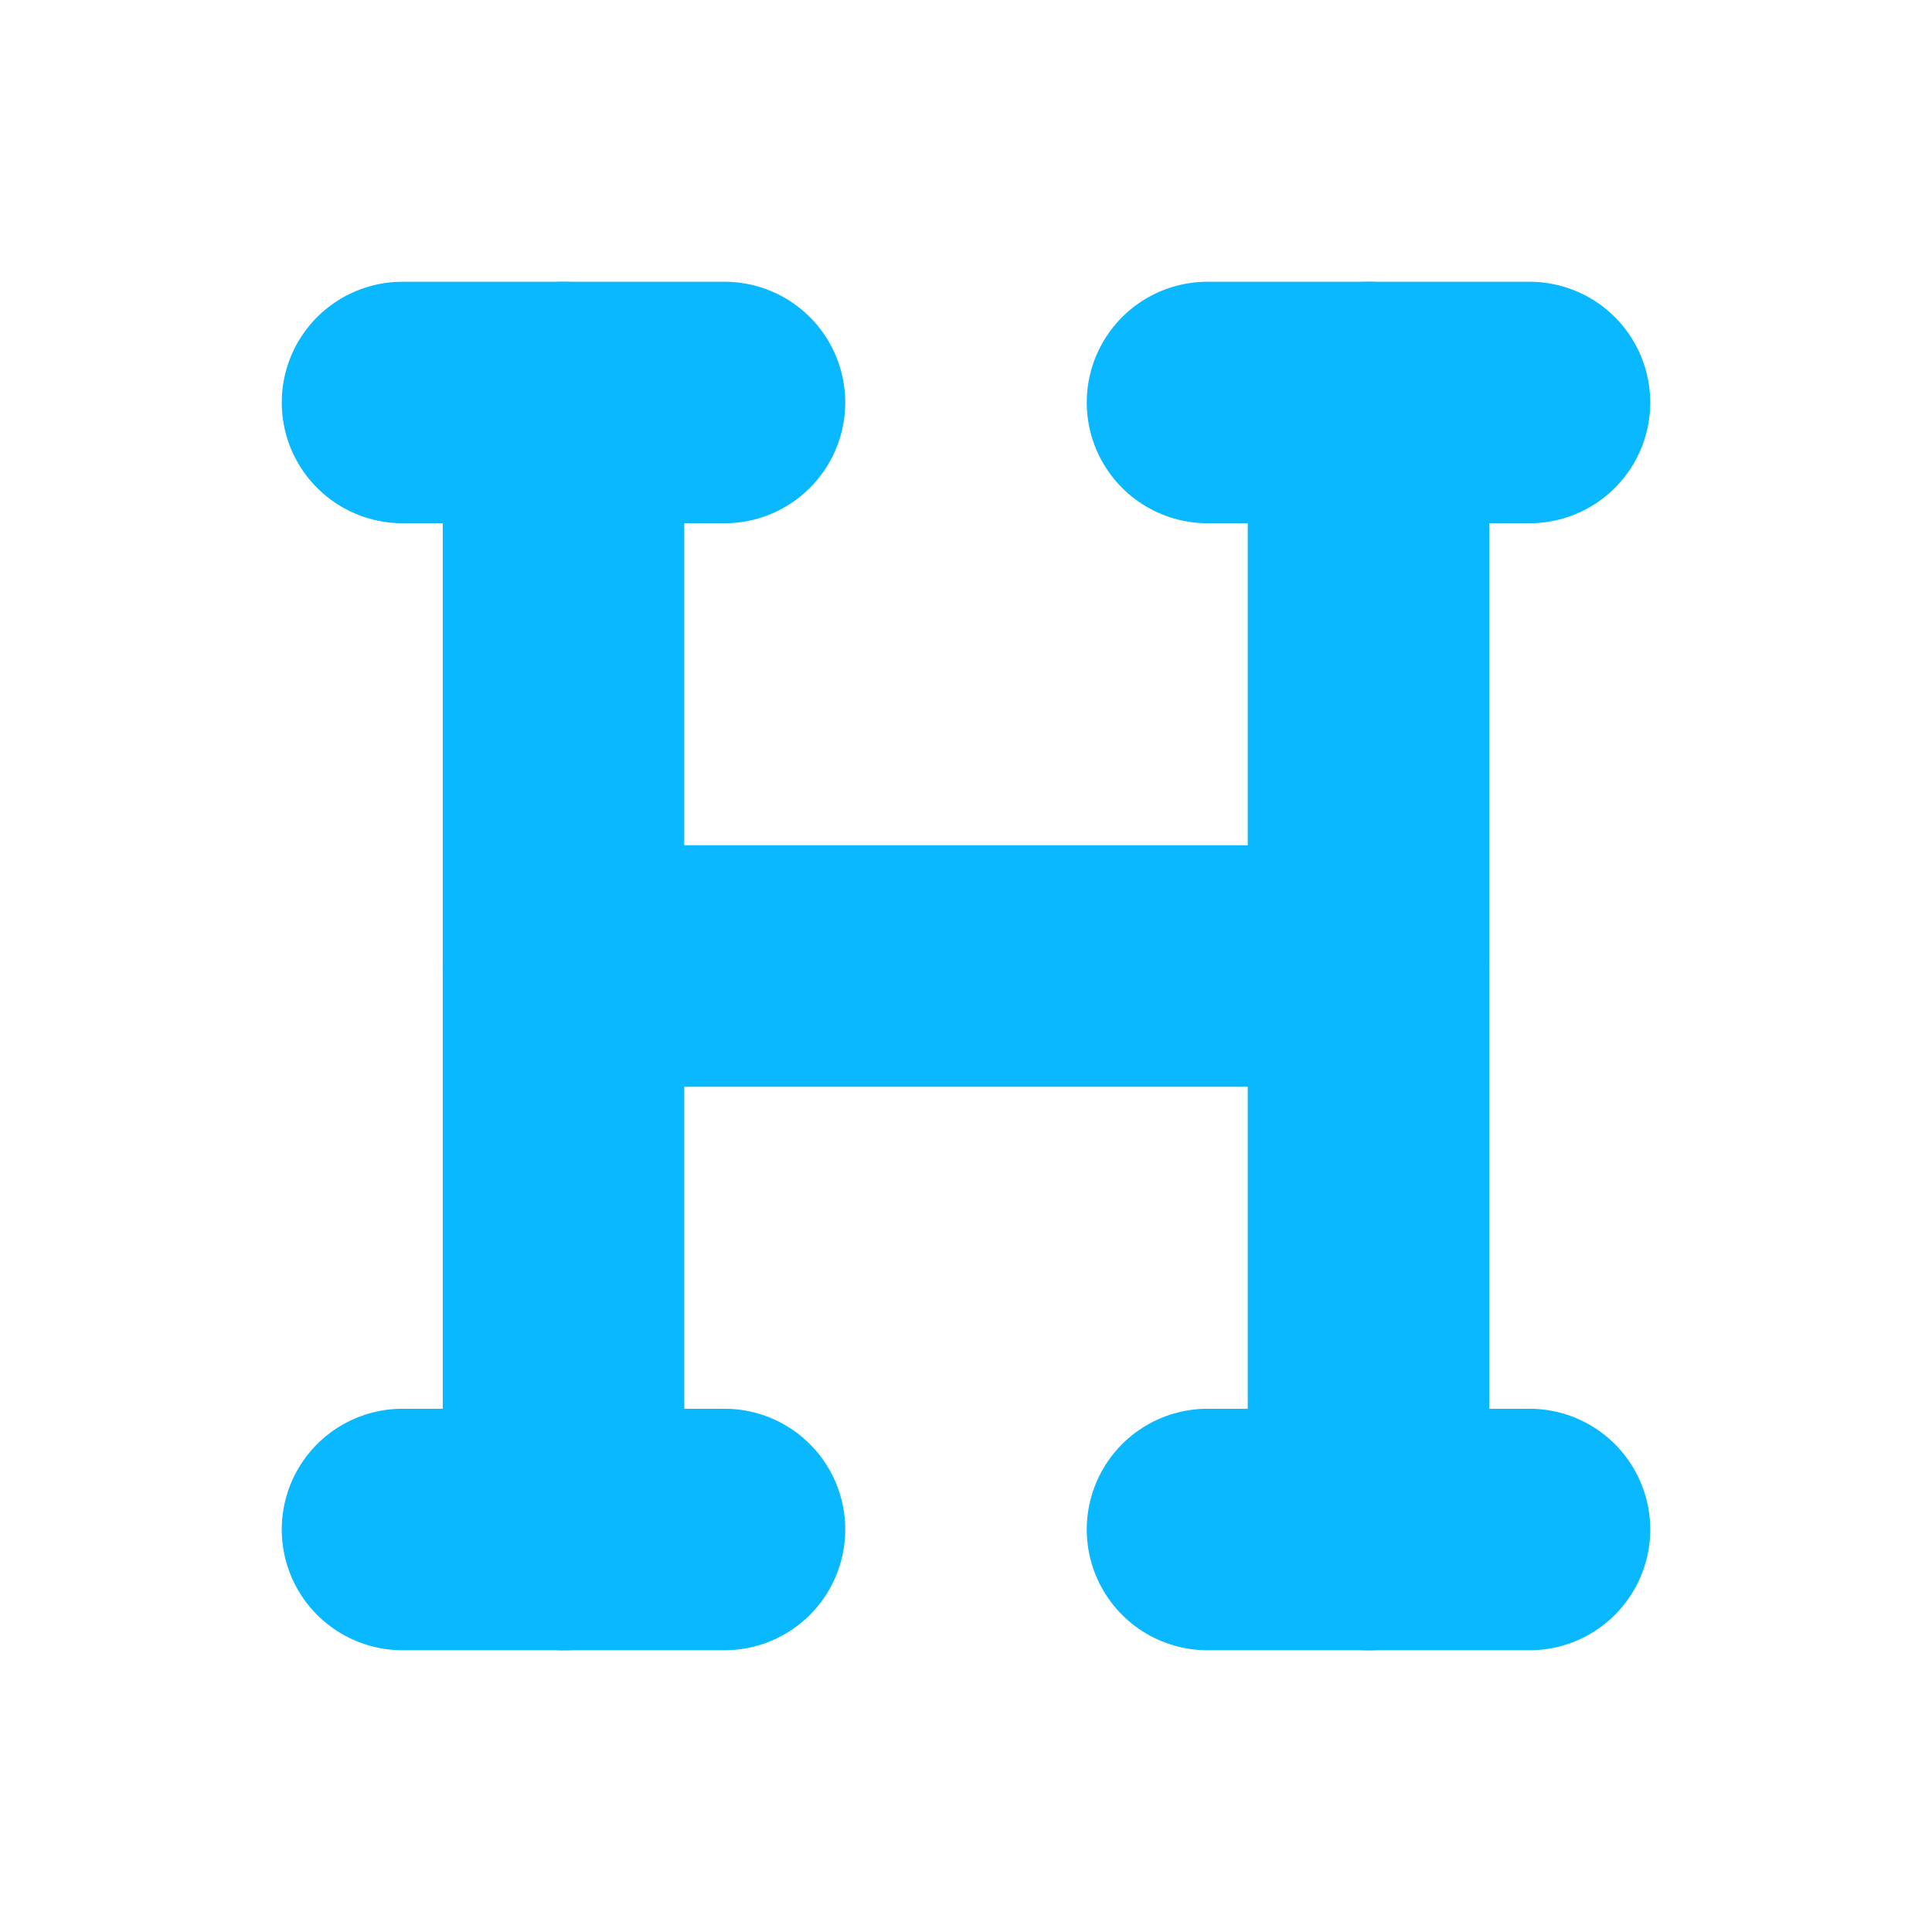 <svg  xmlns="http://www.w3.org/2000/svg"  width="24"  height="24"  viewBox="0 0 24 24"  fill="none"  stroke="#09b8ff"  stroke-width="3"  stroke-linecap="round"  stroke-linejoin="round"  class="icon icon-tabler icons-tabler-outline icon-tabler-heading"><path stroke="none" d="M0 0h24v24H0z" fill="none"/><path d="M7 12h10" /><path d="M7 5v14" /><path d="M17 5v14" /><path d="M15 19h4" /><path d="M15 5h4" /><path d="M5 19h4" /><path d="M5 5h4" /></svg>
